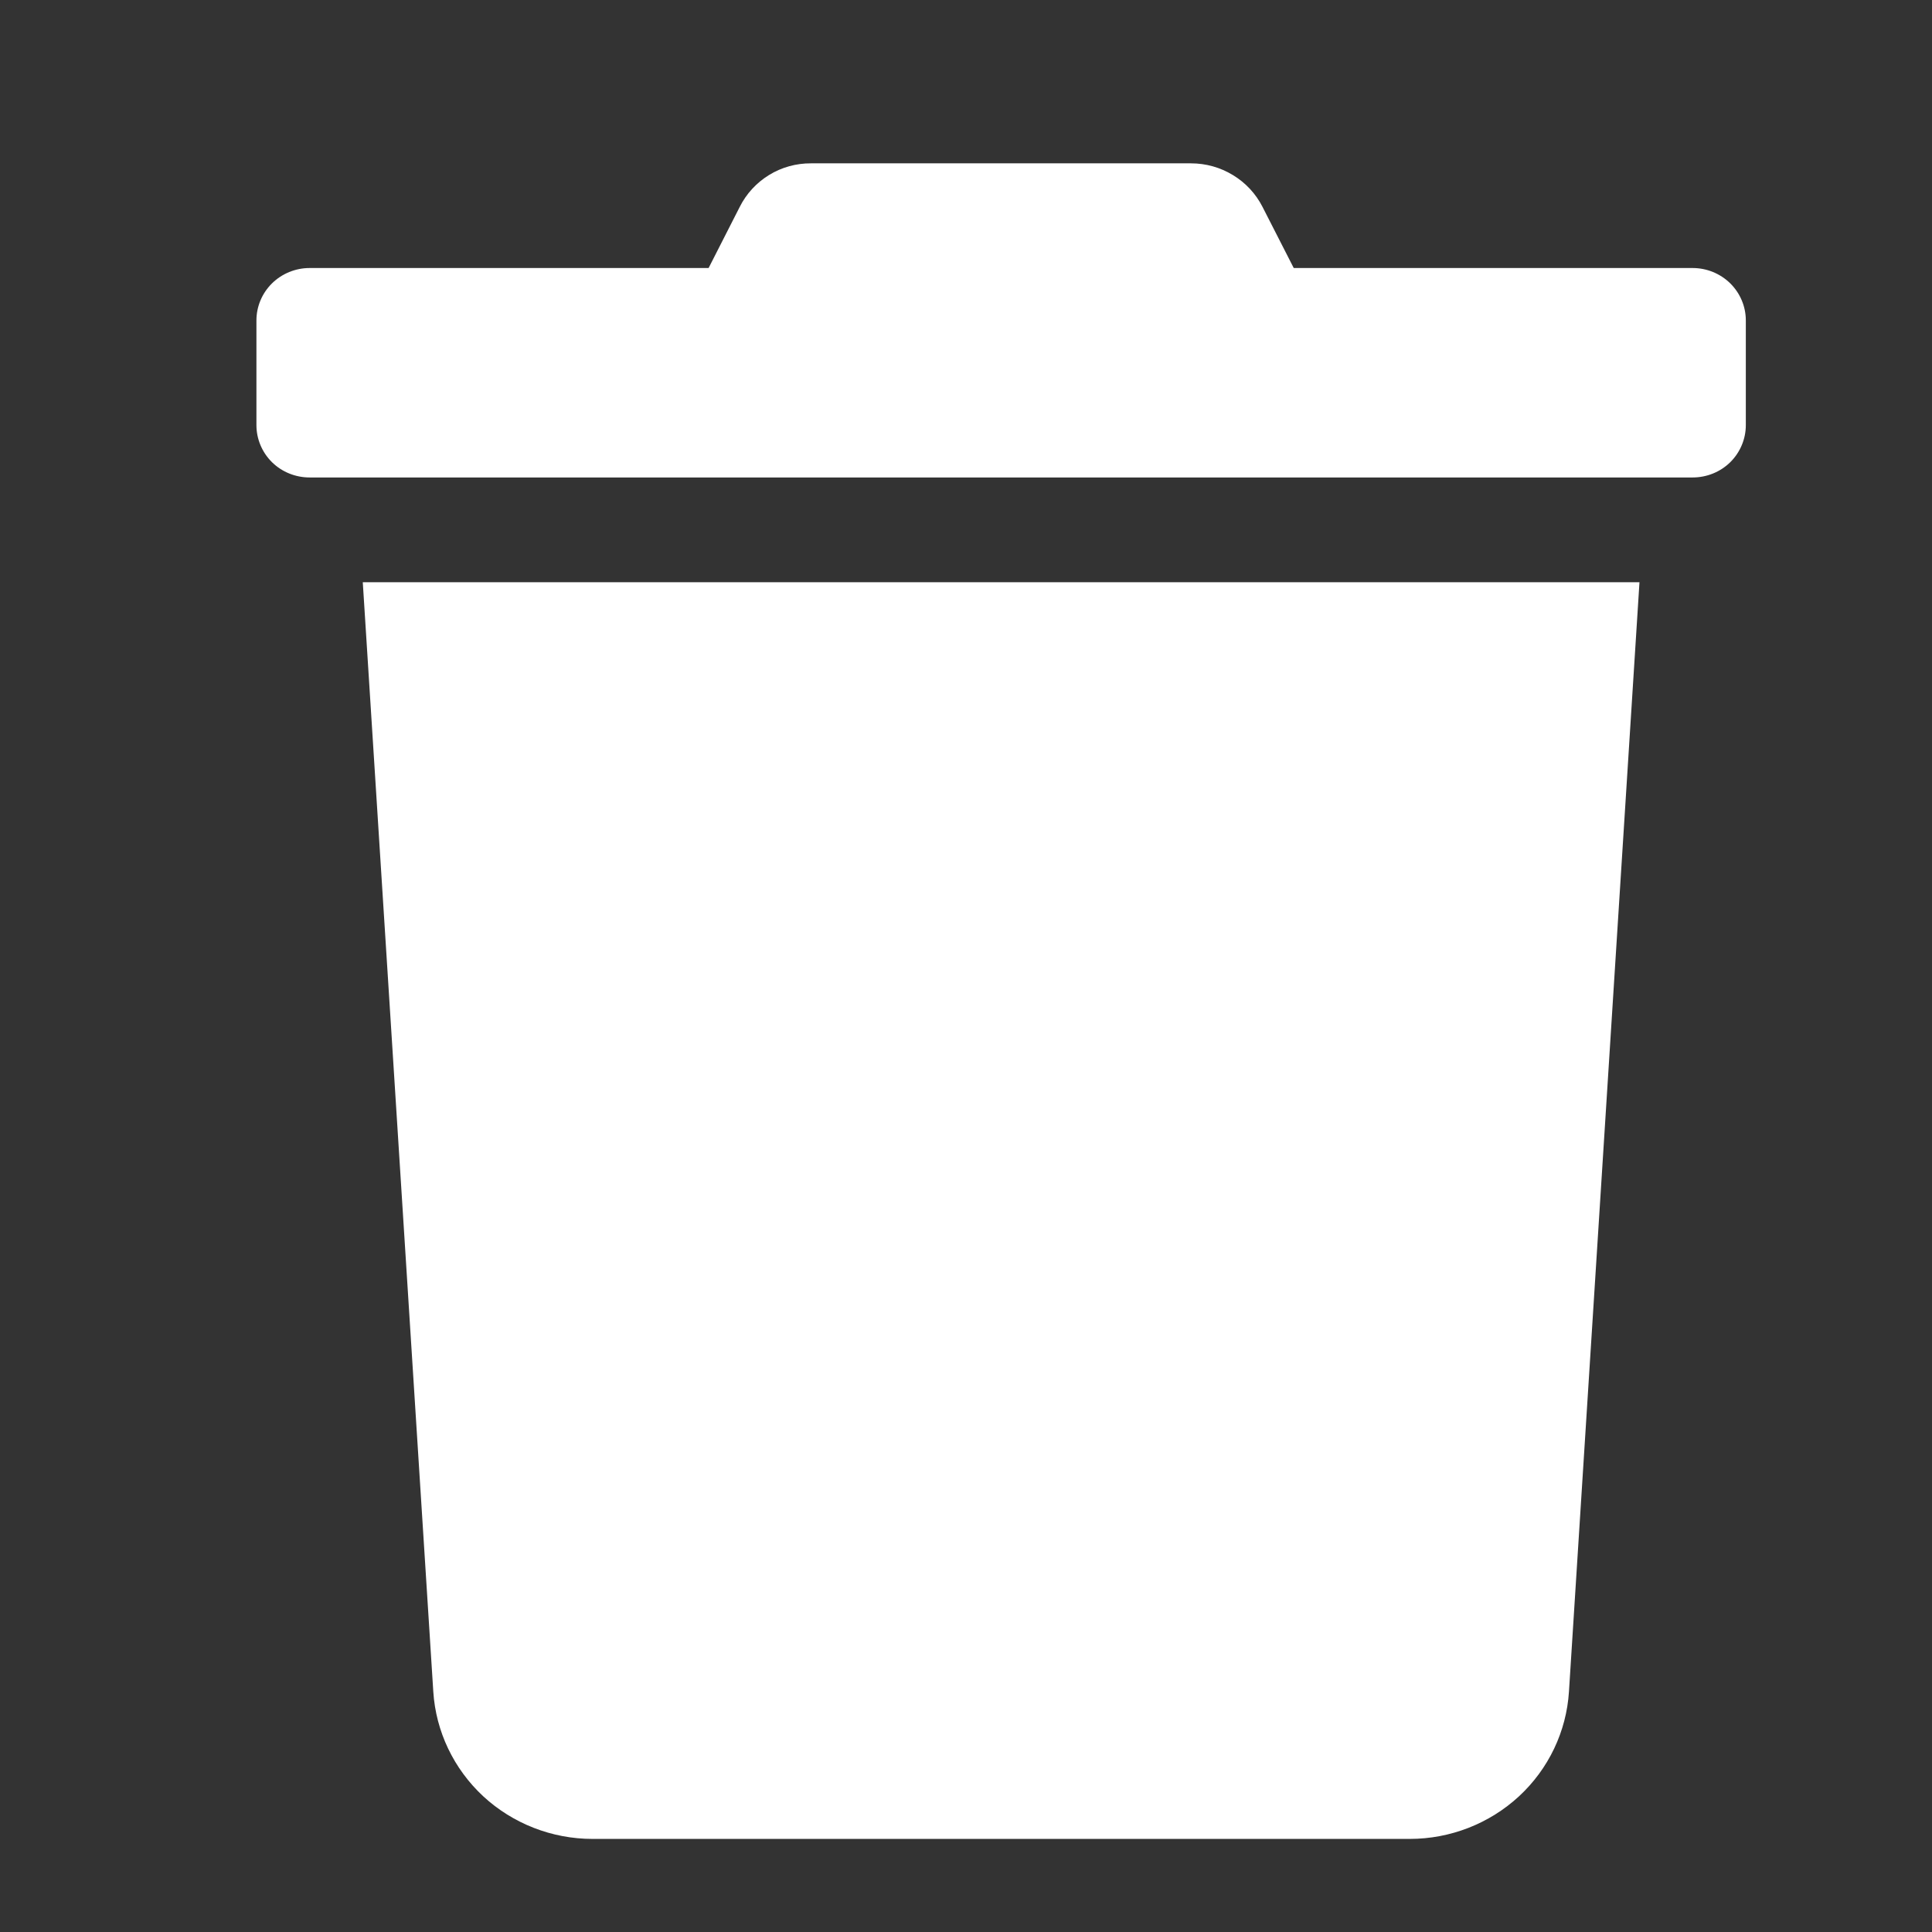 <svg width="22" height="22" viewBox="0 0 22 22" fill="none" xmlns="http://www.w3.org/2000/svg">
<rect x="0" y="0" width="22" height="22" fill="#333333" stroke="none"/>
<g clip-path="url(#clip0_7186_85)">
<path d="M19.274 3.052H14.732L14.376 2.355C14.3 2.206 14.184 2.081 14.04 1.994C13.896 1.906 13.731 1.86 13.562 1.86H9.235C9.066 1.859 8.9 1.905 8.757 1.993C8.614 2.081 8.499 2.206 8.424 2.355L8.069 3.052H3.526C3.365 3.052 3.211 3.115 3.097 3.227C2.984 3.339 2.92 3.49 2.92 3.649V4.841C2.92 4.999 2.984 5.151 3.097 5.263C3.211 5.375 3.365 5.437 3.526 5.437H19.274C19.435 5.437 19.589 5.375 19.703 5.263C19.816 5.151 19.88 4.999 19.88 4.841V3.649C19.88 3.49 19.816 3.339 19.703 3.227C19.589 3.115 19.435 3.052 19.274 3.052ZM4.934 19.263C4.963 19.717 5.167 20.143 5.503 20.455C5.84 20.766 6.285 20.94 6.747 20.94H16.053C16.515 20.94 16.96 20.766 17.297 20.455C17.634 20.143 17.837 19.717 17.866 19.263L18.669 6.63H4.131L4.934 19.263Z" fill="white"/>
</g>
<defs>
<clipPath id="clip0_7186_85">
<rect width="16.96" height="19.08" fill="white" transform="translate(2.92 1.86)"/>
</clipPath>
</defs>
</svg>
